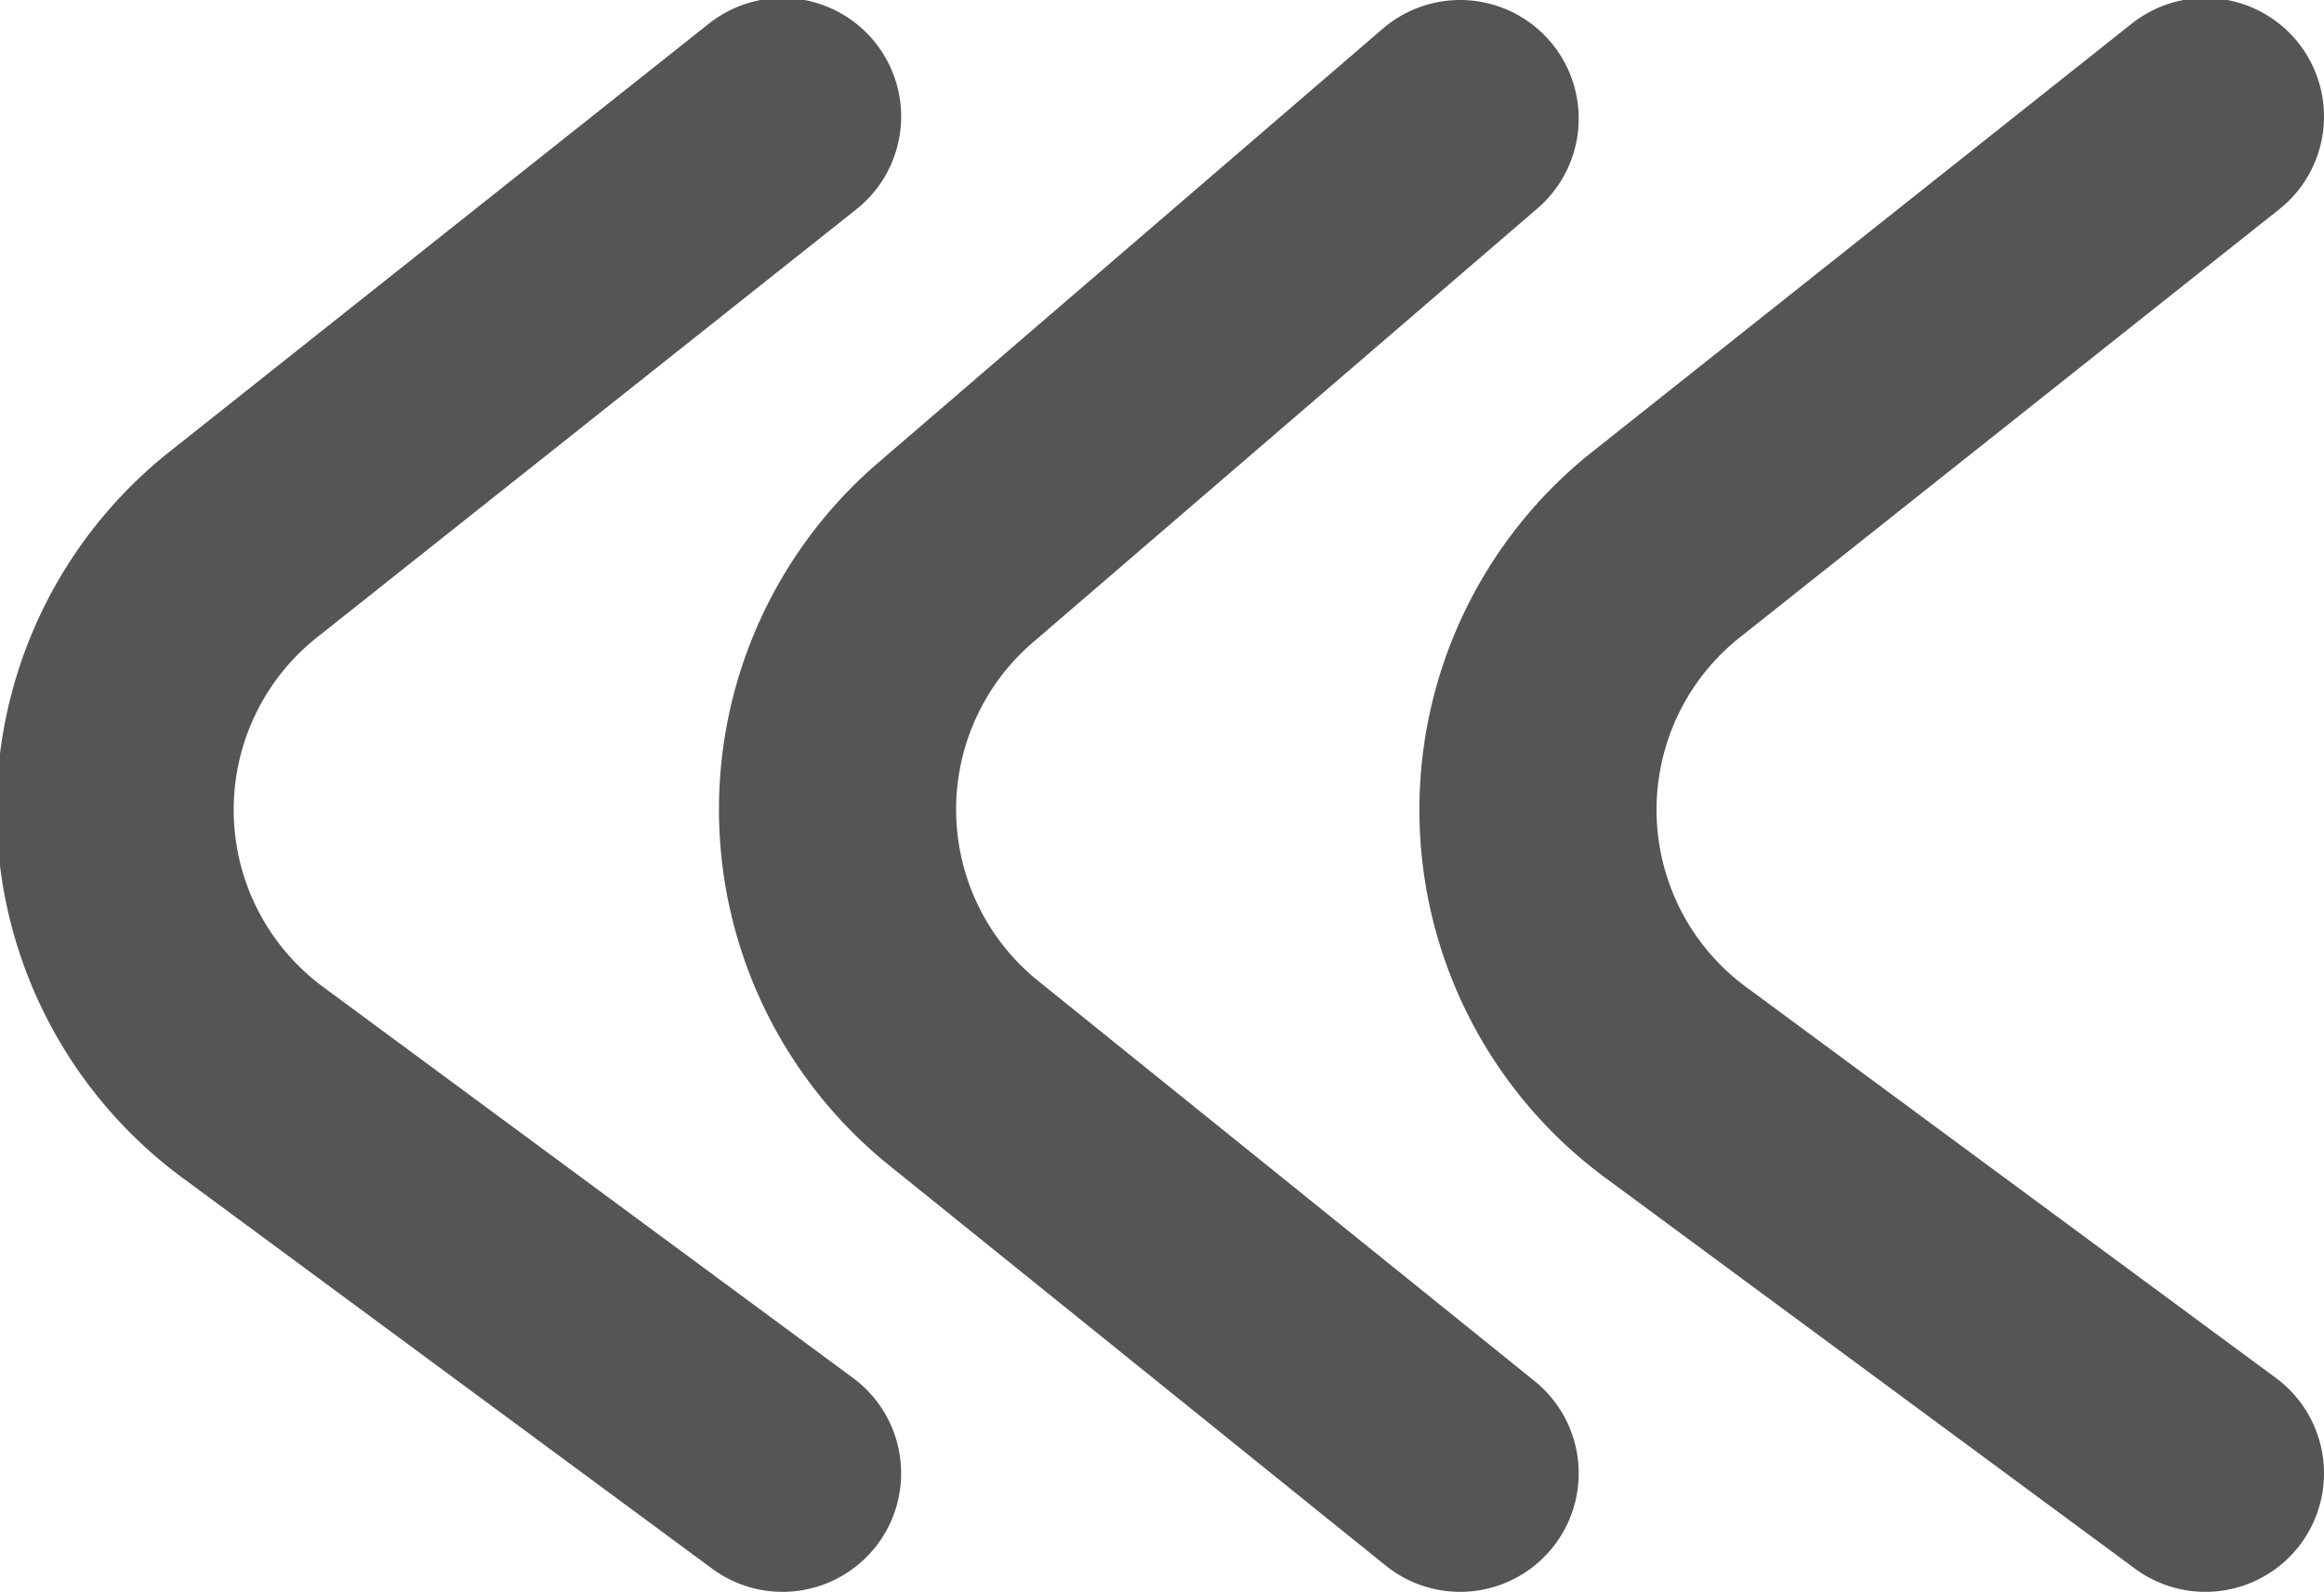 <svg xmlns="http://www.w3.org/2000/svg" viewBox="0 0 34.3 23.5"><defs><style>.cls-1{fill:none;stroke:#545554;stroke-linecap:round;stroke-linejoin:round;stroke-width:3.5px;}</style></defs><g id="Layer_2" data-name="Layer 2"><g id="Layer_1-2" data-name="Layer 1"><g id="arrow-grey-left"><path class="cls-1" d="M11.55,21.75,3.76,16A5,5,0,0,1,3.64,8l7.91-6.28"/><path class="cls-1" d="M21.55,21.75l-7.33-5.91a5,5,0,0,1-.12-7.68l7.45-6.41"/><path class="cls-1" d="M32.55,21.75,24.76,16A5,5,0,0,1,24.64,8l7.91-6.28"/></g></g></g></svg>